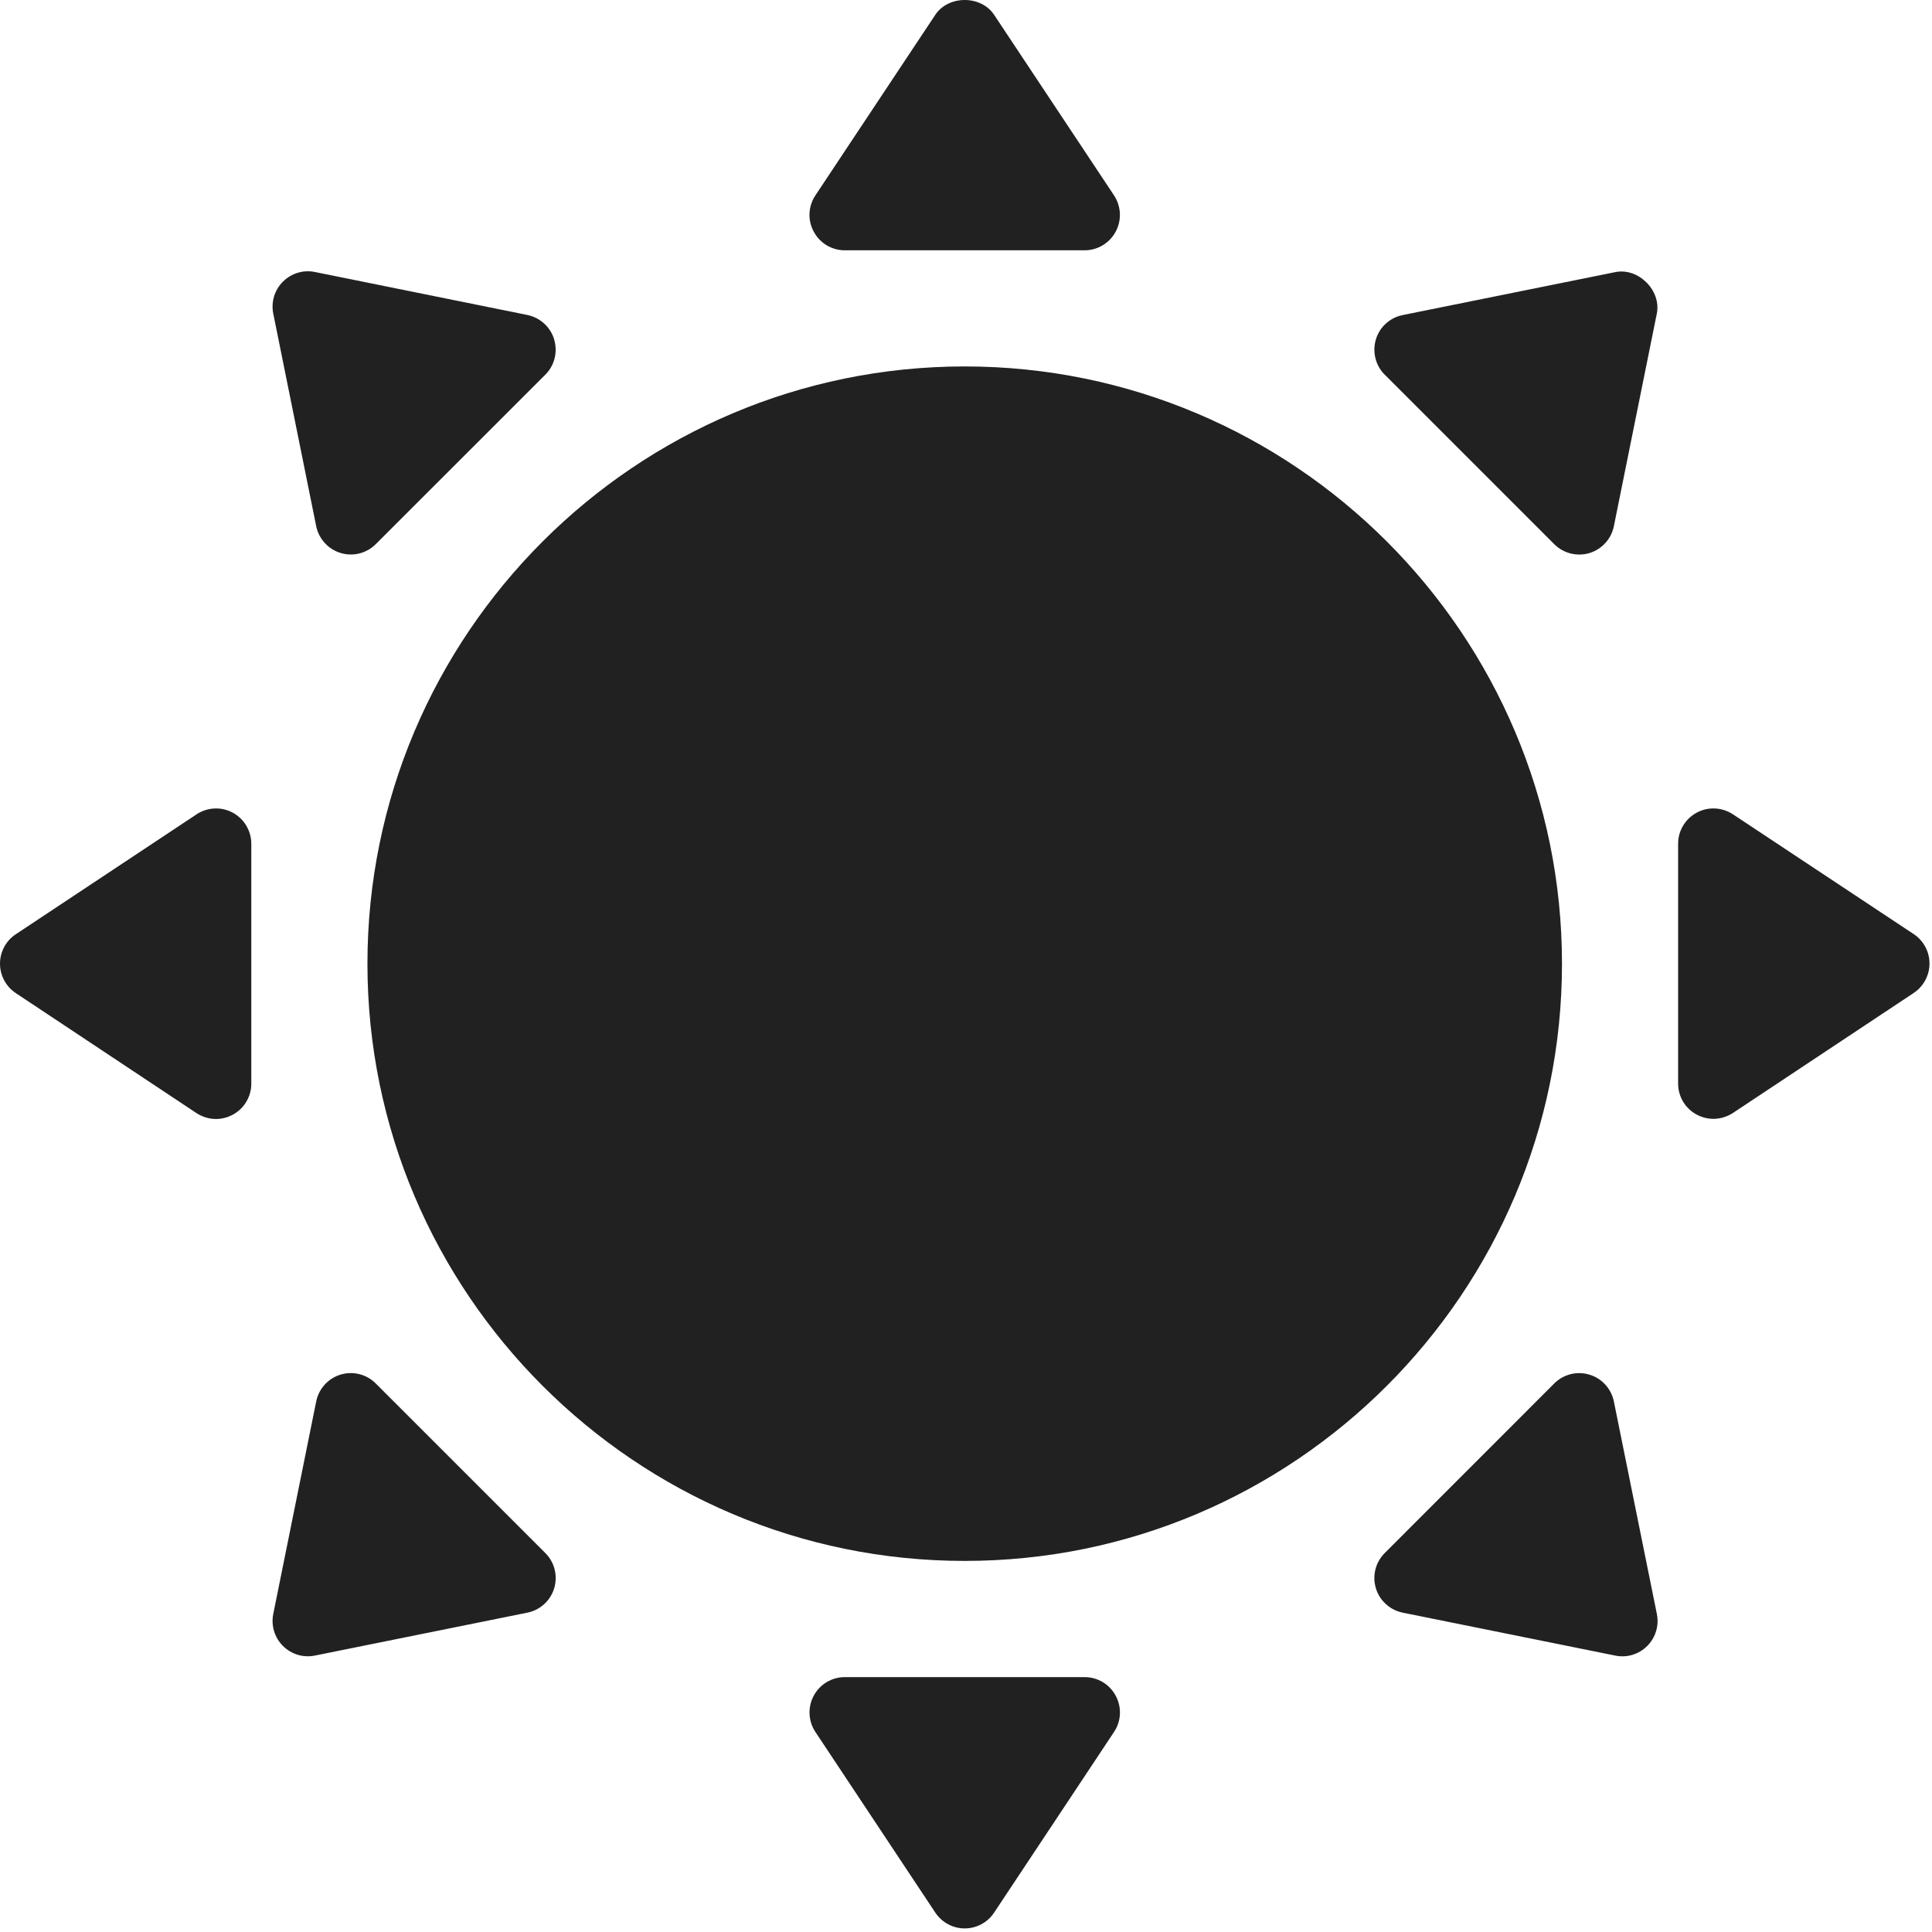 <svg width="27" height="27" viewBox="0 0 27 27" fill="none" xmlns="http://www.w3.org/2000/svg">
<path d="M13.482 5.121C8.879 5.121 5.135 8.865 5.135 13.468C5.135 18.07 8.879 21.814 13.482 21.814C18.085 21.814 21.829 18.07 21.829 13.468C21.829 8.864 18.085 5.121 13.482 5.121V5.121Z" fill="#212121"/>
<path d="M15.158 23.438H11.806C11.625 23.438 11.457 23.538 11.372 23.698C11.286 23.858 11.295 24.053 11.395 24.204L13.071 26.729C13.163 26.867 13.317 26.95 13.482 26.95C13.647 26.95 13.802 26.867 13.893 26.729L15.569 24.204C15.67 24.053 15.679 23.858 15.592 23.698C15.507 23.538 15.34 23.438 15.158 23.438H15.158Z" fill="#212121"/>
<path d="M11.806 3.498H15.158C15.339 3.498 15.507 3.397 15.592 3.237C15.678 3.078 15.669 2.883 15.569 2.731L13.893 0.207C13.71 -0.069 13.254 -0.069 13.071 0.207L11.395 2.731C11.294 2.883 11.285 3.078 11.372 3.237C11.457 3.398 11.624 3.498 11.806 3.498H11.806Z" fill="#212121"/>
<path d="M3.252 11.357C3.092 11.27 2.897 11.281 2.746 11.381L0.221 13.056C0.083 13.147 0 13.302 0 13.467C0 13.632 0.083 13.788 0.221 13.879L2.746 15.556C2.828 15.609 2.923 15.638 3.018 15.638C3.098 15.638 3.178 15.618 3.252 15.579C3.412 15.493 3.512 15.326 3.512 15.145V11.793C3.512 11.61 3.412 11.443 3.252 11.357V11.357Z" fill="#212121"/>
<path d="M24.218 11.38C24.067 11.281 23.871 11.27 23.712 11.357C23.552 11.443 23.452 11.609 23.452 11.791V15.143C23.452 15.325 23.552 15.492 23.712 15.577C23.785 15.616 23.866 15.636 23.945 15.636C24.041 15.636 24.136 15.607 24.218 15.554L26.744 13.877C26.881 13.786 26.965 13.631 26.965 13.466C26.965 13.3 26.882 13.145 26.744 13.054L24.218 11.38Z" fill="#212121"/>
<path d="M7.621 21.704L5.251 19.334C5.123 19.205 4.934 19.158 4.76 19.21C4.586 19.263 4.455 19.407 4.419 19.585L3.819 22.555C3.786 22.718 3.837 22.885 3.954 23.002C4.071 23.119 4.238 23.17 4.4 23.137L7.371 22.537C7.549 22.501 7.693 22.369 7.745 22.196C7.797 22.022 7.75 21.832 7.621 21.704L7.621 21.704Z" fill="#212121"/>
<path d="M19.352 5.236L21.721 7.605C21.85 7.734 22.039 7.781 22.213 7.729C22.387 7.676 22.518 7.532 22.554 7.354L23.154 4.384C23.22 4.06 22.897 3.737 22.573 3.803L19.603 4.403C19.424 4.439 19.28 4.57 19.228 4.744C19.176 4.918 19.223 5.107 19.351 5.236L19.352 5.236Z" fill="#212121"/>
<path d="M7.745 4.744C7.693 4.57 7.548 4.439 7.371 4.402L4.4 3.801C4.238 3.768 4.071 3.819 3.954 3.936C3.837 4.052 3.786 4.221 3.819 4.383L4.419 7.354C4.439 7.45 4.486 7.537 4.554 7.604C4.61 7.661 4.681 7.704 4.76 7.728C4.935 7.781 5.123 7.733 5.252 7.604L7.622 5.235C7.75 5.107 7.797 4.918 7.744 4.744L7.745 4.744Z" fill="#212121"/>
<path d="M22.554 19.585C22.518 19.408 22.386 19.262 22.213 19.211C22.039 19.158 21.85 19.205 21.721 19.334L19.352 21.704C19.223 21.833 19.175 22.021 19.228 22.196C19.252 22.276 19.295 22.346 19.352 22.402C19.419 22.47 19.506 22.517 19.602 22.537L22.573 23.137C22.735 23.171 22.903 23.12 23.02 23.003C23.137 22.886 23.188 22.718 23.155 22.556L22.554 19.585Z" fill="#212121"/>
</svg>
